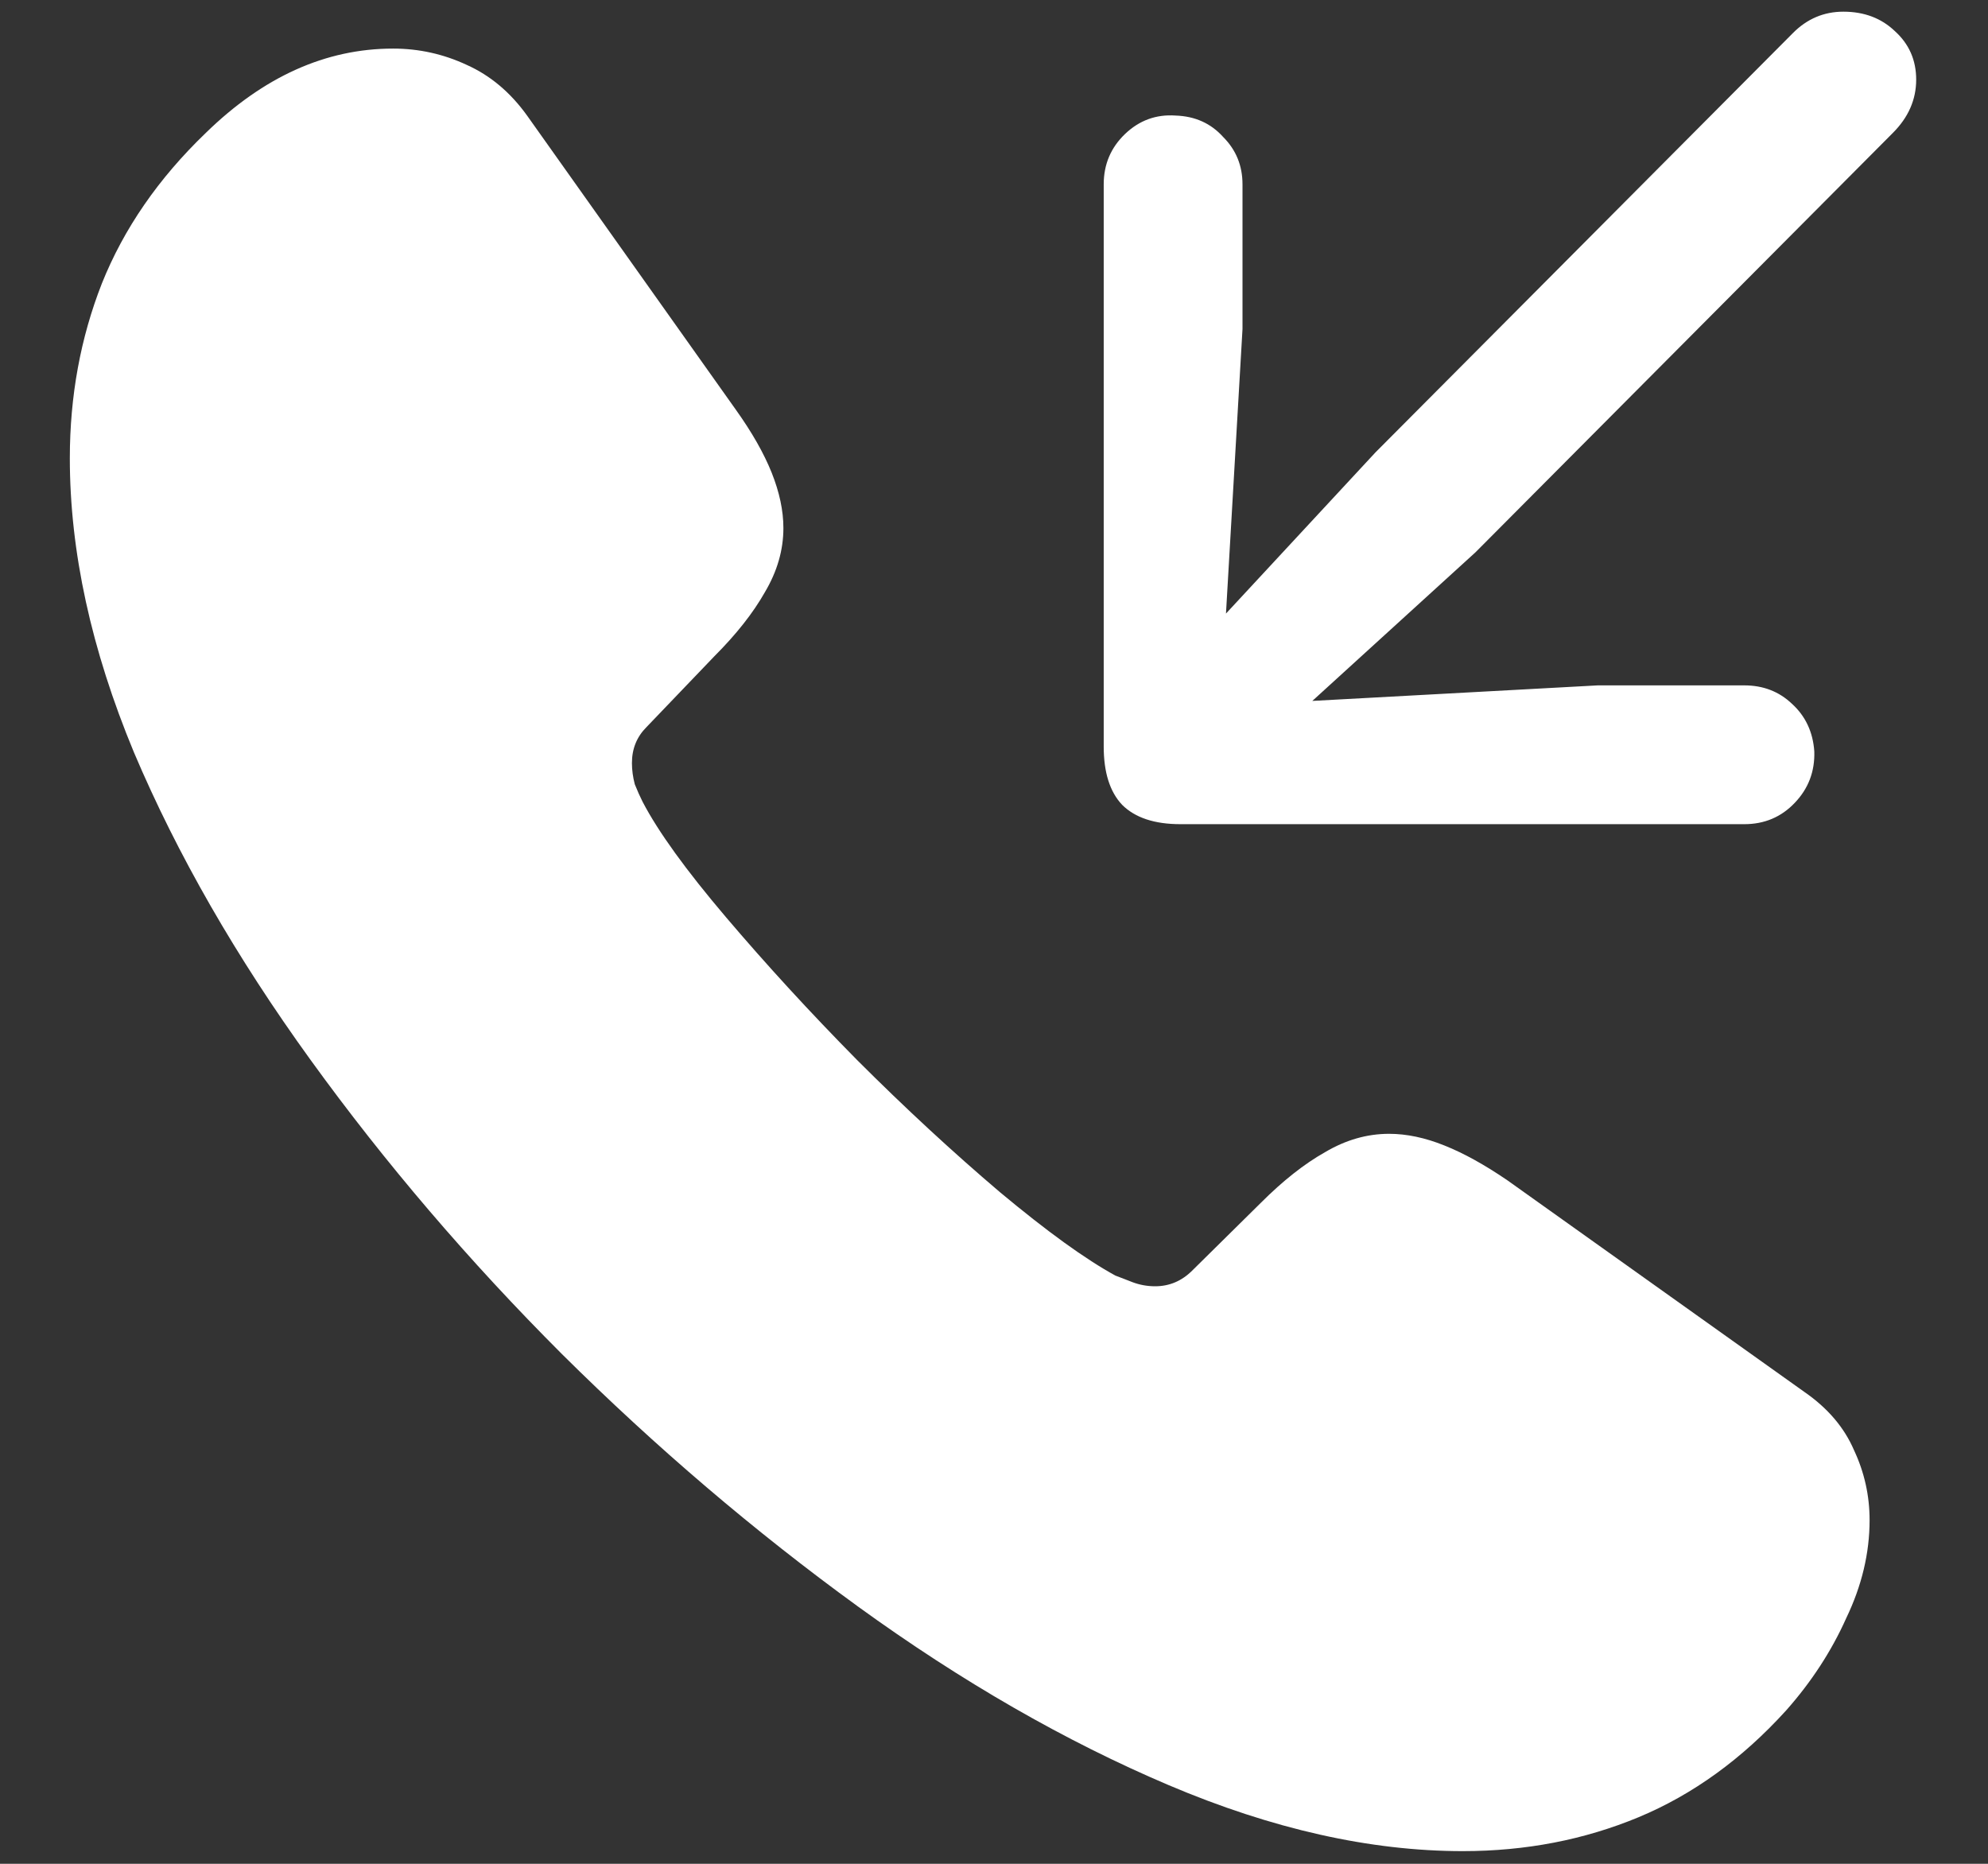 <svg width="16" height="15" viewBox="0 0 16 15" fill="none" xmlns="http://www.w3.org/2000/svg">
<rect x="0" y="0" width="16" height="15" fill="#333333" stroke="none"/>
<path d="M4.523 10.898C5.279 11.648 6.073 12.325 6.906 12.93C7.74 13.534 8.573 14.013 9.406 14.367C10.24 14.721 11.029 14.898 11.773 14.898C12.279 14.898 12.75 14.807 13.188 14.625C13.625 14.443 14.021 14.156 14.375 13.766C14.578 13.537 14.74 13.289 14.859 13.023C14.984 12.763 15.047 12.5 15.047 12.234C15.047 12.037 15.005 11.849 14.922 11.672C14.844 11.49 14.711 11.333 14.523 11.203L12.133 9.5C11.95 9.375 11.781 9.281 11.625 9.219C11.469 9.156 11.32 9.125 11.18 9.125C11.003 9.125 10.831 9.174 10.664 9.273C10.497 9.367 10.325 9.503 10.148 9.68L9.594 10.227C9.51 10.31 9.411 10.352 9.297 10.352C9.234 10.352 9.174 10.341 9.117 10.32C9.065 10.3 9.018 10.281 8.977 10.266C8.737 10.135 8.427 9.911 8.047 9.594C7.667 9.271 7.284 8.917 6.898 8.531C6.518 8.146 6.167 7.763 5.844 7.383C5.521 7.003 5.297 6.693 5.172 6.453C5.151 6.411 5.13 6.365 5.109 6.312C5.094 6.255 5.086 6.198 5.086 6.141C5.086 6.026 5.125 5.93 5.203 5.852L5.75 5.281C5.927 5.104 6.062 4.932 6.156 4.766C6.255 4.599 6.305 4.427 6.305 4.25C6.305 4.109 6.273 3.961 6.211 3.805C6.148 3.648 6.052 3.479 5.922 3.297L4.242 0.93C4.107 0.742 3.945 0.607 3.758 0.523C3.57 0.435 3.372 0.391 3.164 0.391C2.622 0.391 2.12 0.617 1.656 1.07C1.276 1.435 0.997 1.839 0.82 2.281C0.648 2.719 0.562 3.188 0.562 3.688C0.562 4.438 0.734 5.227 1.078 6.055C1.427 6.878 1.901 7.703 2.5 8.531C3.099 9.359 3.773 10.148 4.523 10.898ZM14.836 0.094C14.68 0.094 14.544 0.151 14.43 0.266L11.07 3.641L9.867 4.938L10 2.648V1.484C10 1.333 9.948 1.206 9.844 1.102C9.745 0.992 9.617 0.935 9.461 0.93C9.305 0.919 9.169 0.969 9.055 1.078C8.94 1.188 8.883 1.323 8.883 1.484V6.008C8.883 6.216 8.932 6.372 9.031 6.477C9.135 6.581 9.292 6.633 9.5 6.633H14.039C14.2 6.633 14.336 6.576 14.445 6.461C14.555 6.346 14.607 6.208 14.602 6.047C14.591 5.891 14.531 5.763 14.422 5.664C14.318 5.565 14.19 5.516 14.039 5.516H12.859L10.562 5.641L11.875 4.445L15.234 1.07C15.359 0.945 15.422 0.802 15.422 0.641C15.422 0.484 15.365 0.354 15.25 0.25C15.141 0.146 15.003 0.094 14.836 0.094Z" fill="white"/>
</svg>
